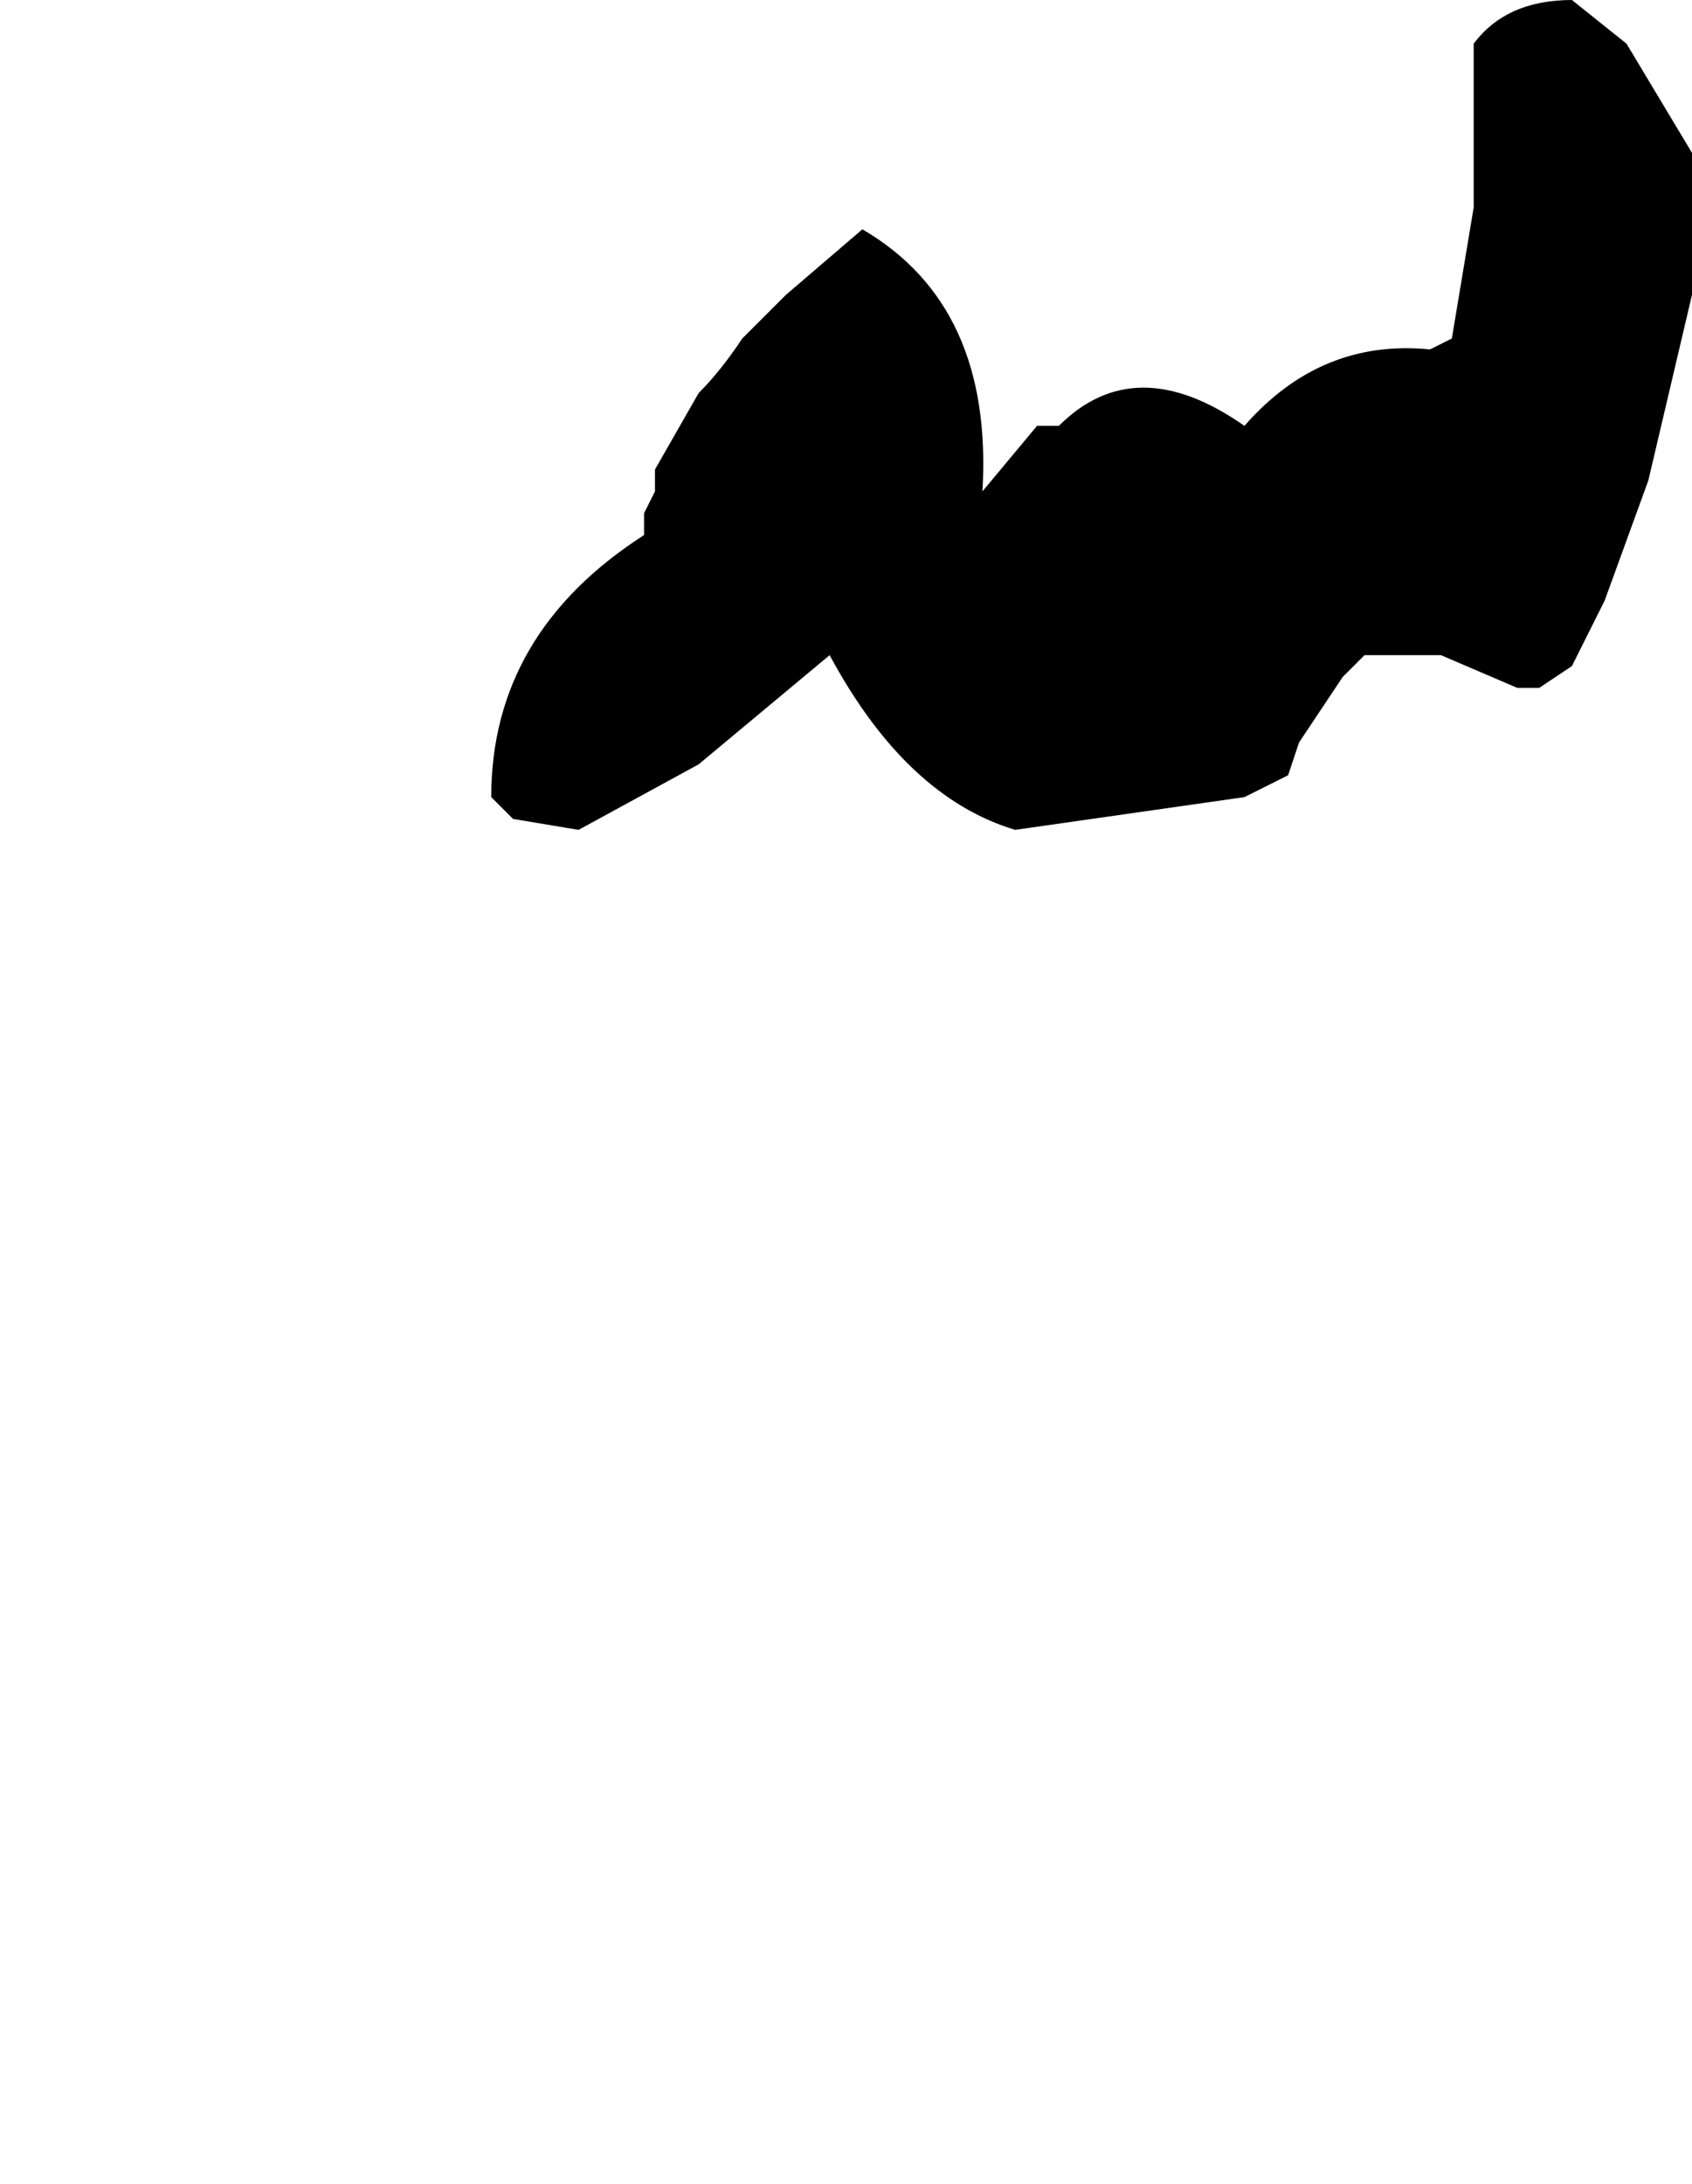 <?xml version="1.0" encoding="UTF-8" standalone="no"?>
<svg xmlns:xlink="http://www.w3.org/1999/xlink" height="10.0px" width="7.75px" xmlns="http://www.w3.org/2000/svg">
  <g transform="matrix(1.0, 0.0, 0.0, 1.0, -5.05, 1.3)">
    <path d="M7.3 2.35 L7.3 2.35 7.4 2.45 7.7 2.5 8.25 2.2 Q8.55 1.95 8.85 1.7 9.2 2.35 9.7 2.5 L10.75 2.35 10.95 2.25 11.0 2.1 11.2 1.8 11.3 1.7 11.3 1.7 11.5 1.7 11.5 1.7 11.65 1.7 11.65 1.7 12.0 1.85 12.0 1.85 12.1 1.85 12.25 1.75 12.4 1.45 12.6 0.9 12.8 0.05 12.8 -0.6 Q12.65 -0.85 12.5 -1.1 L12.25 -1.3 Q11.95 -1.3 11.8 -1.1 L11.8 -1.0 11.8 -0.7 11.8 -0.35 Q11.75 -0.05 11.7 0.25 L11.6 0.3 Q11.1 0.25 10.75 0.65 L10.75 0.65 10.75 0.65 Q10.25 0.3 9.9 0.65 L9.8 0.65 9.55 0.95 Q9.6 0.1 9.0 -0.25 L8.65 0.05 8.45 0.25 Q8.35 0.4 8.25 0.5 L8.05 0.85 8.05 0.95 8.0 1.05 8.0 1.15 Q7.3 1.6 7.3 2.35" fill="#000000" fill-rule="evenodd" stroke="none">
      <animate attributeName="fill" dur="2s" repeatCount="indefinite" values="#000000;#000001"/>
      <animate attributeName="fill-opacity" dur="2s" repeatCount="indefinite" values="1.0;1.0"/>
      <animate attributeName="d" dur="2s" repeatCount="indefinite" values="M7.3 2.35 L7.3 2.35 7.4 2.45 7.7 2.5 8.25 2.2 Q8.55 1.95 8.85 1.7 9.2 2.35 9.7 2.5 L10.75 2.35 10.95 2.25 11.0 2.1 11.2 1.8 11.3 1.7 11.3 1.7 11.5 1.7 11.5 1.7 11.65 1.7 11.65 1.7 12.0 1.85 12.0 1.85 12.1 1.85 12.25 1.75 12.4 1.45 12.6 0.9 12.8 0.05 12.8 -0.6 Q12.65 -0.85 12.5 -1.1 L12.25 -1.3 Q11.95 -1.3 11.8 -1.1 L11.8 -1.0 11.8 -0.7 11.8 -0.35 Q11.75 -0.05 11.7 0.25 L11.6 0.3 Q11.1 0.25 10.75 0.65 L10.75 0.65 10.75 0.65 Q10.25 0.3 9.9 0.65 L9.8 0.65 9.55 0.95 Q9.6 0.1 9.0 -0.25 L8.65 0.05 8.45 0.25 Q8.35 0.4 8.25 0.5 L8.05 0.85 8.05 0.95 8.0 1.05 8.0 1.15 Q7.3 1.6 7.3 2.35;M5.05 7.45 L5.25 7.6 5.35 7.6 5.6 7.65 6.3 7.45 Q6.2 8.1 6.4 8.4 6.9 8.5 7.35 8.55 L8.4 8.45 8.7 8.65 8.85 8.7 9.35 8.45 9.4 8.35 9.4 8.35 9.45 8.25 9.45 8.25 9.45 8.15 9.45 8.15 9.65 7.95 9.65 7.95 9.75 7.85 10.1 7.85 10.65 7.4 10.8 6.9 10.85 6.15 10.35 5.7 Q10.15 5.75 10.05 5.9 L9.95 6.1 Q9.85 6.45 9.75 6.75 L9.65 6.75 9.45 6.85 9.3 6.95 Q9.05 6.65 8.8 6.65 L8.6 6.7 Q8.3 6.8 8.05 7.25 L7.95 7.35 7.9 7.3 Q7.65 6.95 7.2 7.05 L7.2 7.0 7.25 6.75 Q7.35 5.9 6.8 5.6 L6.5 5.5 6.3 5.6 Q6.15 5.7 6.05 5.75 L5.95 6.1 5.85 6.2 5.85 6.3 5.75 6.3 Q5.15 6.8 5.05 7.45"/>
    </path>
    <path d="M7.3 2.35 Q7.3 1.6 8.0 1.15 L8.0 1.05 8.05 0.95 8.05 0.85 8.25 0.5 Q8.35 0.4 8.45 0.25 L8.65 0.05 9.0 -0.25 Q9.6 0.1 9.55 0.95 L9.8 0.65 9.9 0.65 Q10.25 0.3 10.75 0.65 L10.75 0.65 10.75 0.65 Q11.1 0.25 11.6 0.3 L11.7 0.25 Q11.75 -0.05 11.8 -0.35 L11.8 -0.7 11.8 -1.0 11.8 -1.1 Q11.95 -1.3 12.25 -1.3 L12.5 -1.1 Q12.65 -0.85 12.8 -0.6 L12.8 0.05 12.6 0.9 12.4 1.45 12.25 1.75 12.1 1.85 12.0 1.85 12.0 1.85 11.65 1.7 11.65 1.7 11.5 1.7 11.5 1.7 11.3 1.7 11.3 1.7 11.2 1.8 11.0 2.1 10.95 2.25 10.75 2.35 9.7 2.5 Q9.2 2.35 8.85 1.7 8.55 1.95 8.25 2.2 L7.7 2.5 7.4 2.45 7.3 2.35 7.3 2.35" fill="none" stroke="#000000" stroke-linecap="round" stroke-linejoin="round" stroke-opacity="0.0" stroke-width="1.0">
      <animate attributeName="stroke" dur="2s" repeatCount="indefinite" values="#000000;#000001"/>
      <animate attributeName="stroke-width" dur="2s" repeatCount="indefinite" values="0.0;0.0"/>
      <animate attributeName="fill-opacity" dur="2s" repeatCount="indefinite" values="0.0;0.0"/>
      <animate attributeName="d" dur="2s" repeatCount="indefinite" values="M7.3 2.35 Q7.3 1.6 8.0 1.15 L8.0 1.05 8.05 0.95 8.05 0.85 8.25 0.5 Q8.35 0.4 8.45 0.25 L8.65 0.05 9.0 -0.25 Q9.6 0.1 9.55 0.95 L9.8 0.65 9.9 0.65 Q10.25 0.3 10.75 0.65 L10.75 0.65 10.75 0.65 Q11.1 0.25 11.6 0.3 L11.7 0.25 Q11.75 -0.05 11.8 -0.35 L11.8 -0.7 11.8 -1.0 11.8 -1.1 Q11.95 -1.3 12.25 -1.3 L12.5 -1.1 Q12.65 -0.85 12.8 -0.6 L12.8 0.05 12.6 0.9 12.4 1.45 12.25 1.75 12.1 1.85 12.0 1.85 12.0 1.85 11.65 1.7 11.65 1.7 11.5 1.7 11.5 1.7 11.3 1.7 11.3 1.7 11.2 1.8 11.0 2.1 10.95 2.25 10.75 2.35 9.7 2.5 Q9.2 2.35 8.85 1.7 8.55 1.95 8.25 2.2 L7.7 2.5 7.4 2.45 7.3 2.35 7.3 2.35;M5.05 7.45 Q5.15 6.8 5.75 6.3 L5.85 6.3 5.85 6.2 5.95 6.1 6.05 5.75 Q6.15 5.7 6.3 5.6 L6.5 5.5 6.8 5.6 Q7.35 5.9 7.25 6.75 L7.2 7.0 7.2 7.05 Q7.65 6.95 7.9 7.3 L7.95 7.35 8.05 7.25 Q8.3 6.8 8.6 6.7 L8.8 6.65 Q9.05 6.65 9.3 6.95 L9.45 6.85 9.65 6.75 9.75 6.75 Q9.85 6.45 9.95 6.1 L10.05 5.9 Q10.15 5.75 10.35 5.7 L10.85 6.15 10.8 6.9 10.65 7.4 10.1 7.85 9.75 7.85 9.65 7.95 9.65 7.95 9.45 8.15 9.45 8.15 9.45 8.25 9.45 8.25 9.4 8.35 9.4 8.35 9.35 8.45 8.85 8.7 8.7 8.65 8.4 8.45 7.35 8.55 Q6.9 8.5 6.4 8.4 6.2 8.1 6.3 7.45 L5.6 7.65 5.35 7.6 5.25 7.6 5.05 7.45"/>
    </path>
  </g>
</svg>
